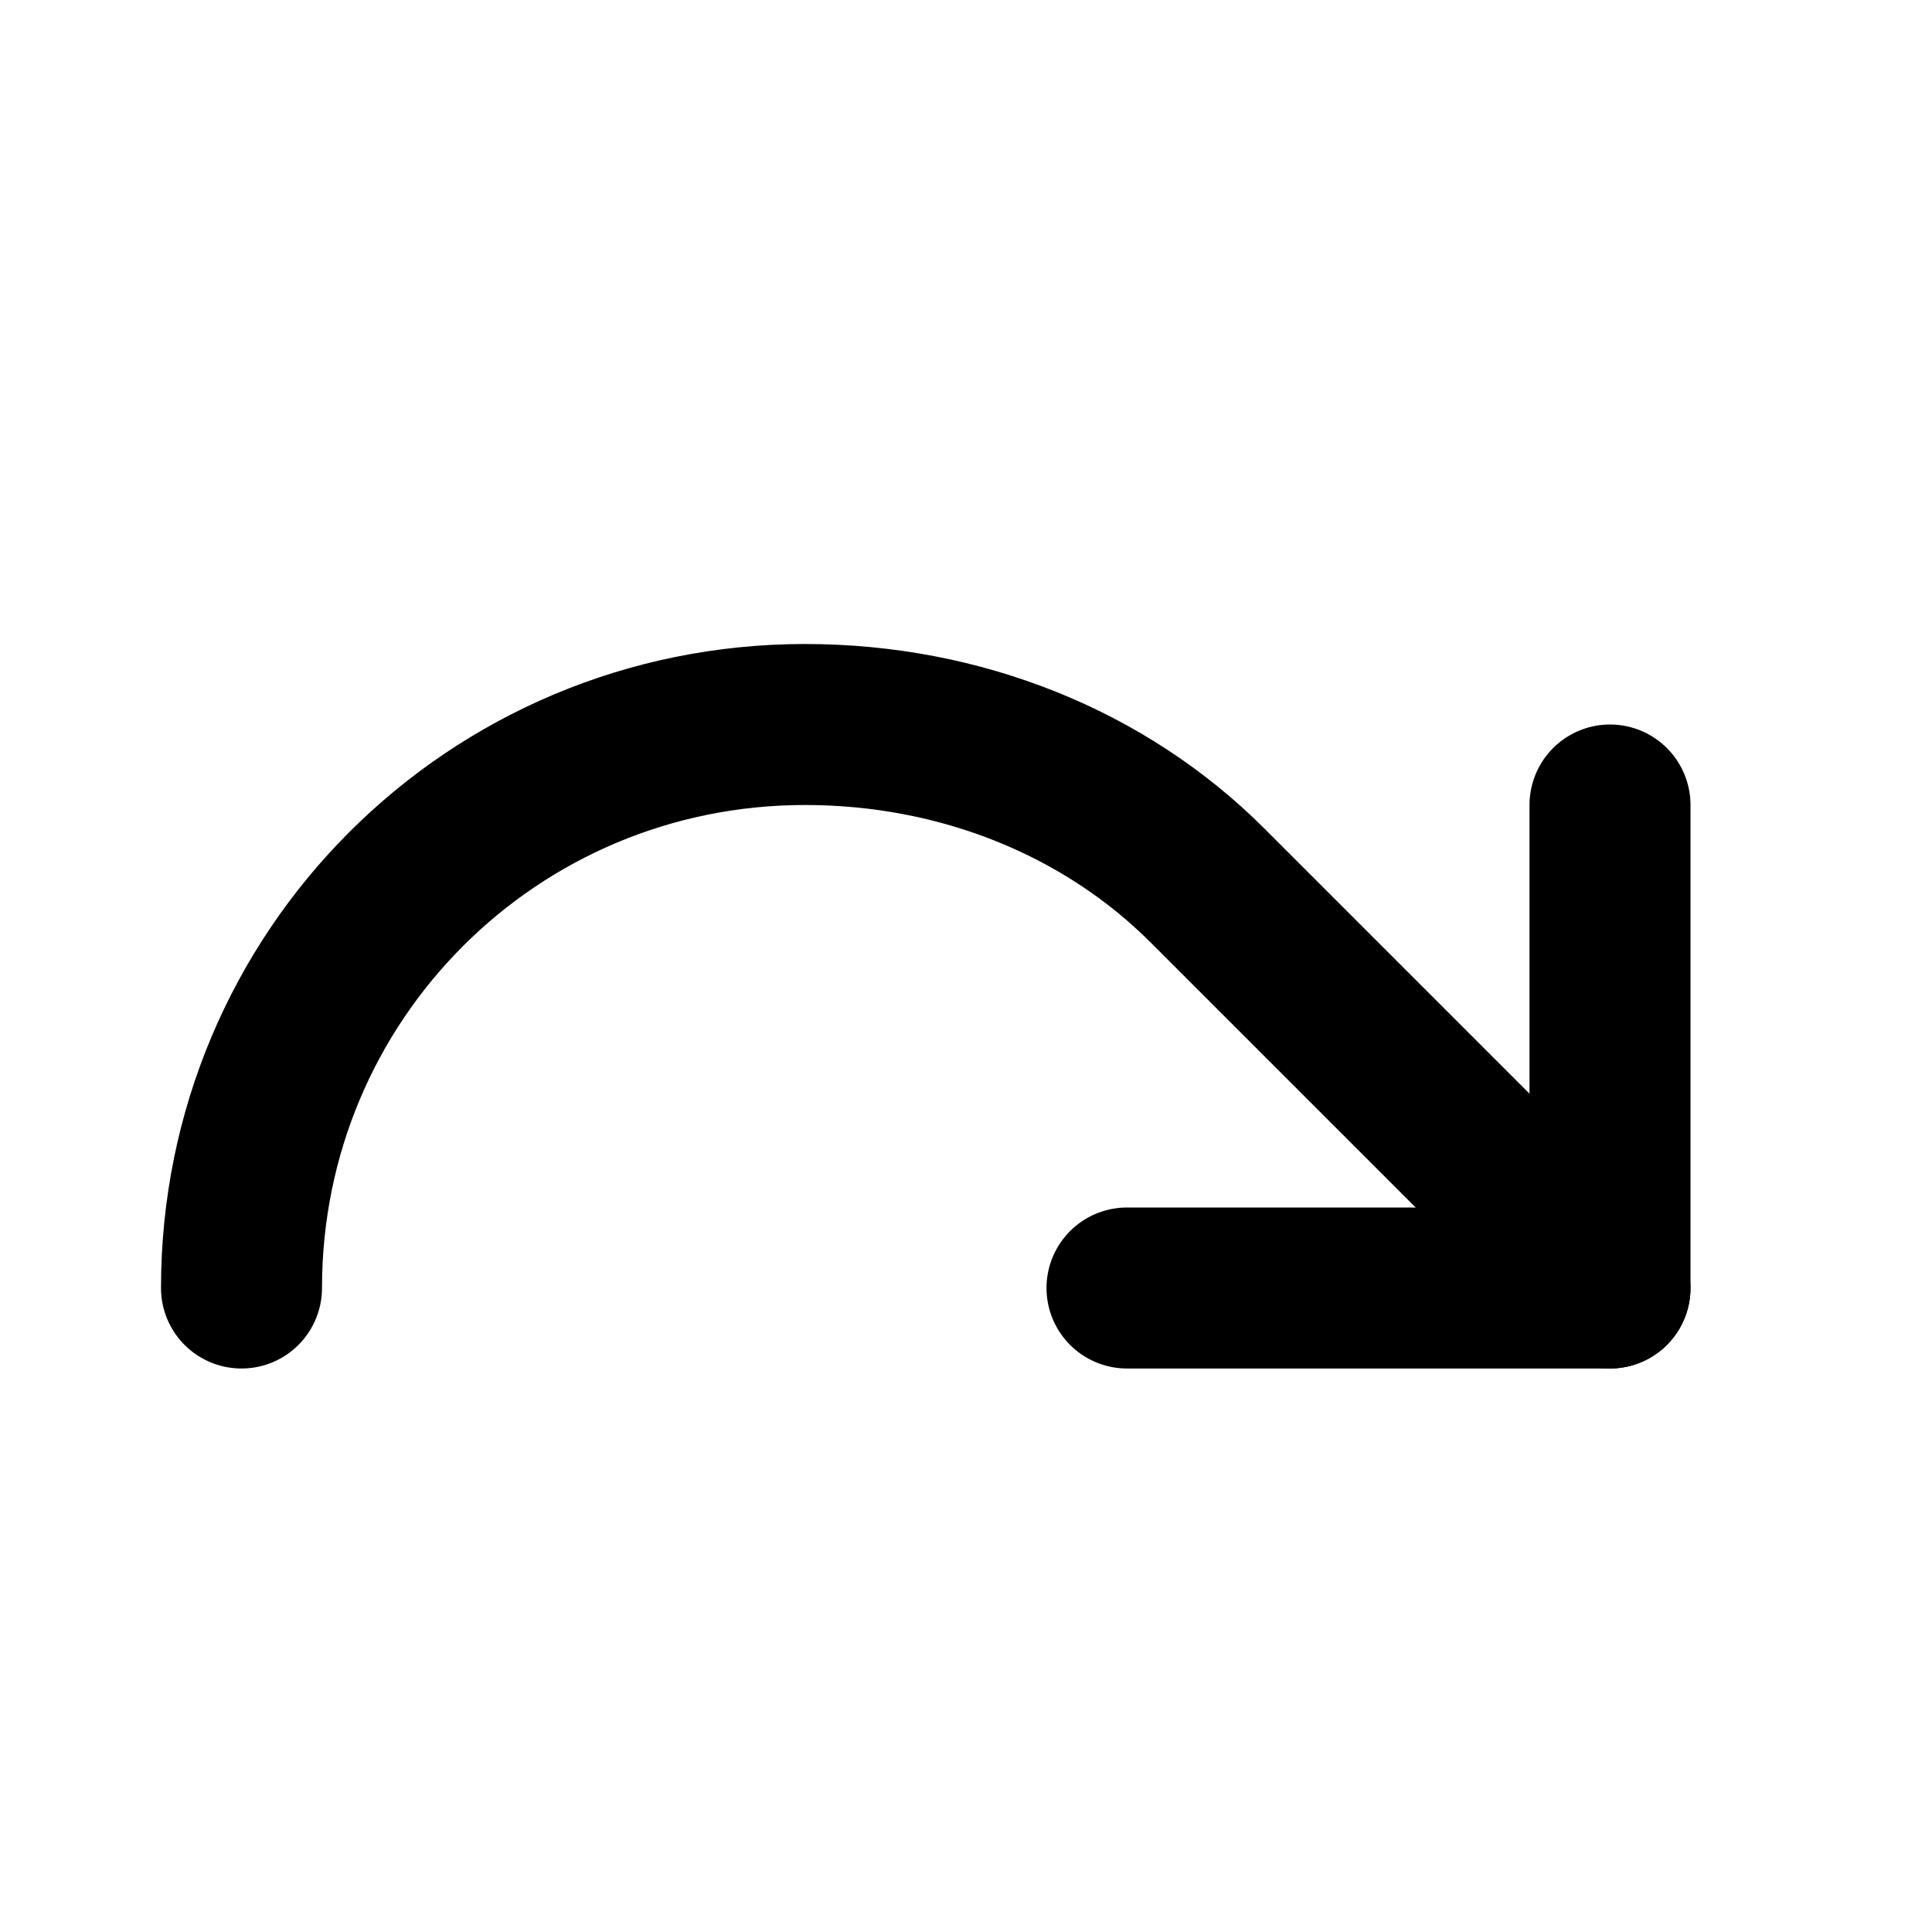 <svg
  xmlns="http://www.w3.org/2000/svg"
  viewBox="0 0 24 24"
  preserveAspectRatio="xMinYMid"
  style="fill: none; stroke: currentColor; stroke-width: 2; stroke-linecap: round; stroke-linejoin: round;"
>
  <path d="M3,16C3,12.12,6.12,9,10,9c1.94,0,3.73,0.73,5,2l5,5"/>
  <polyline points="20,10 20,16 14,16"/>
</svg>
